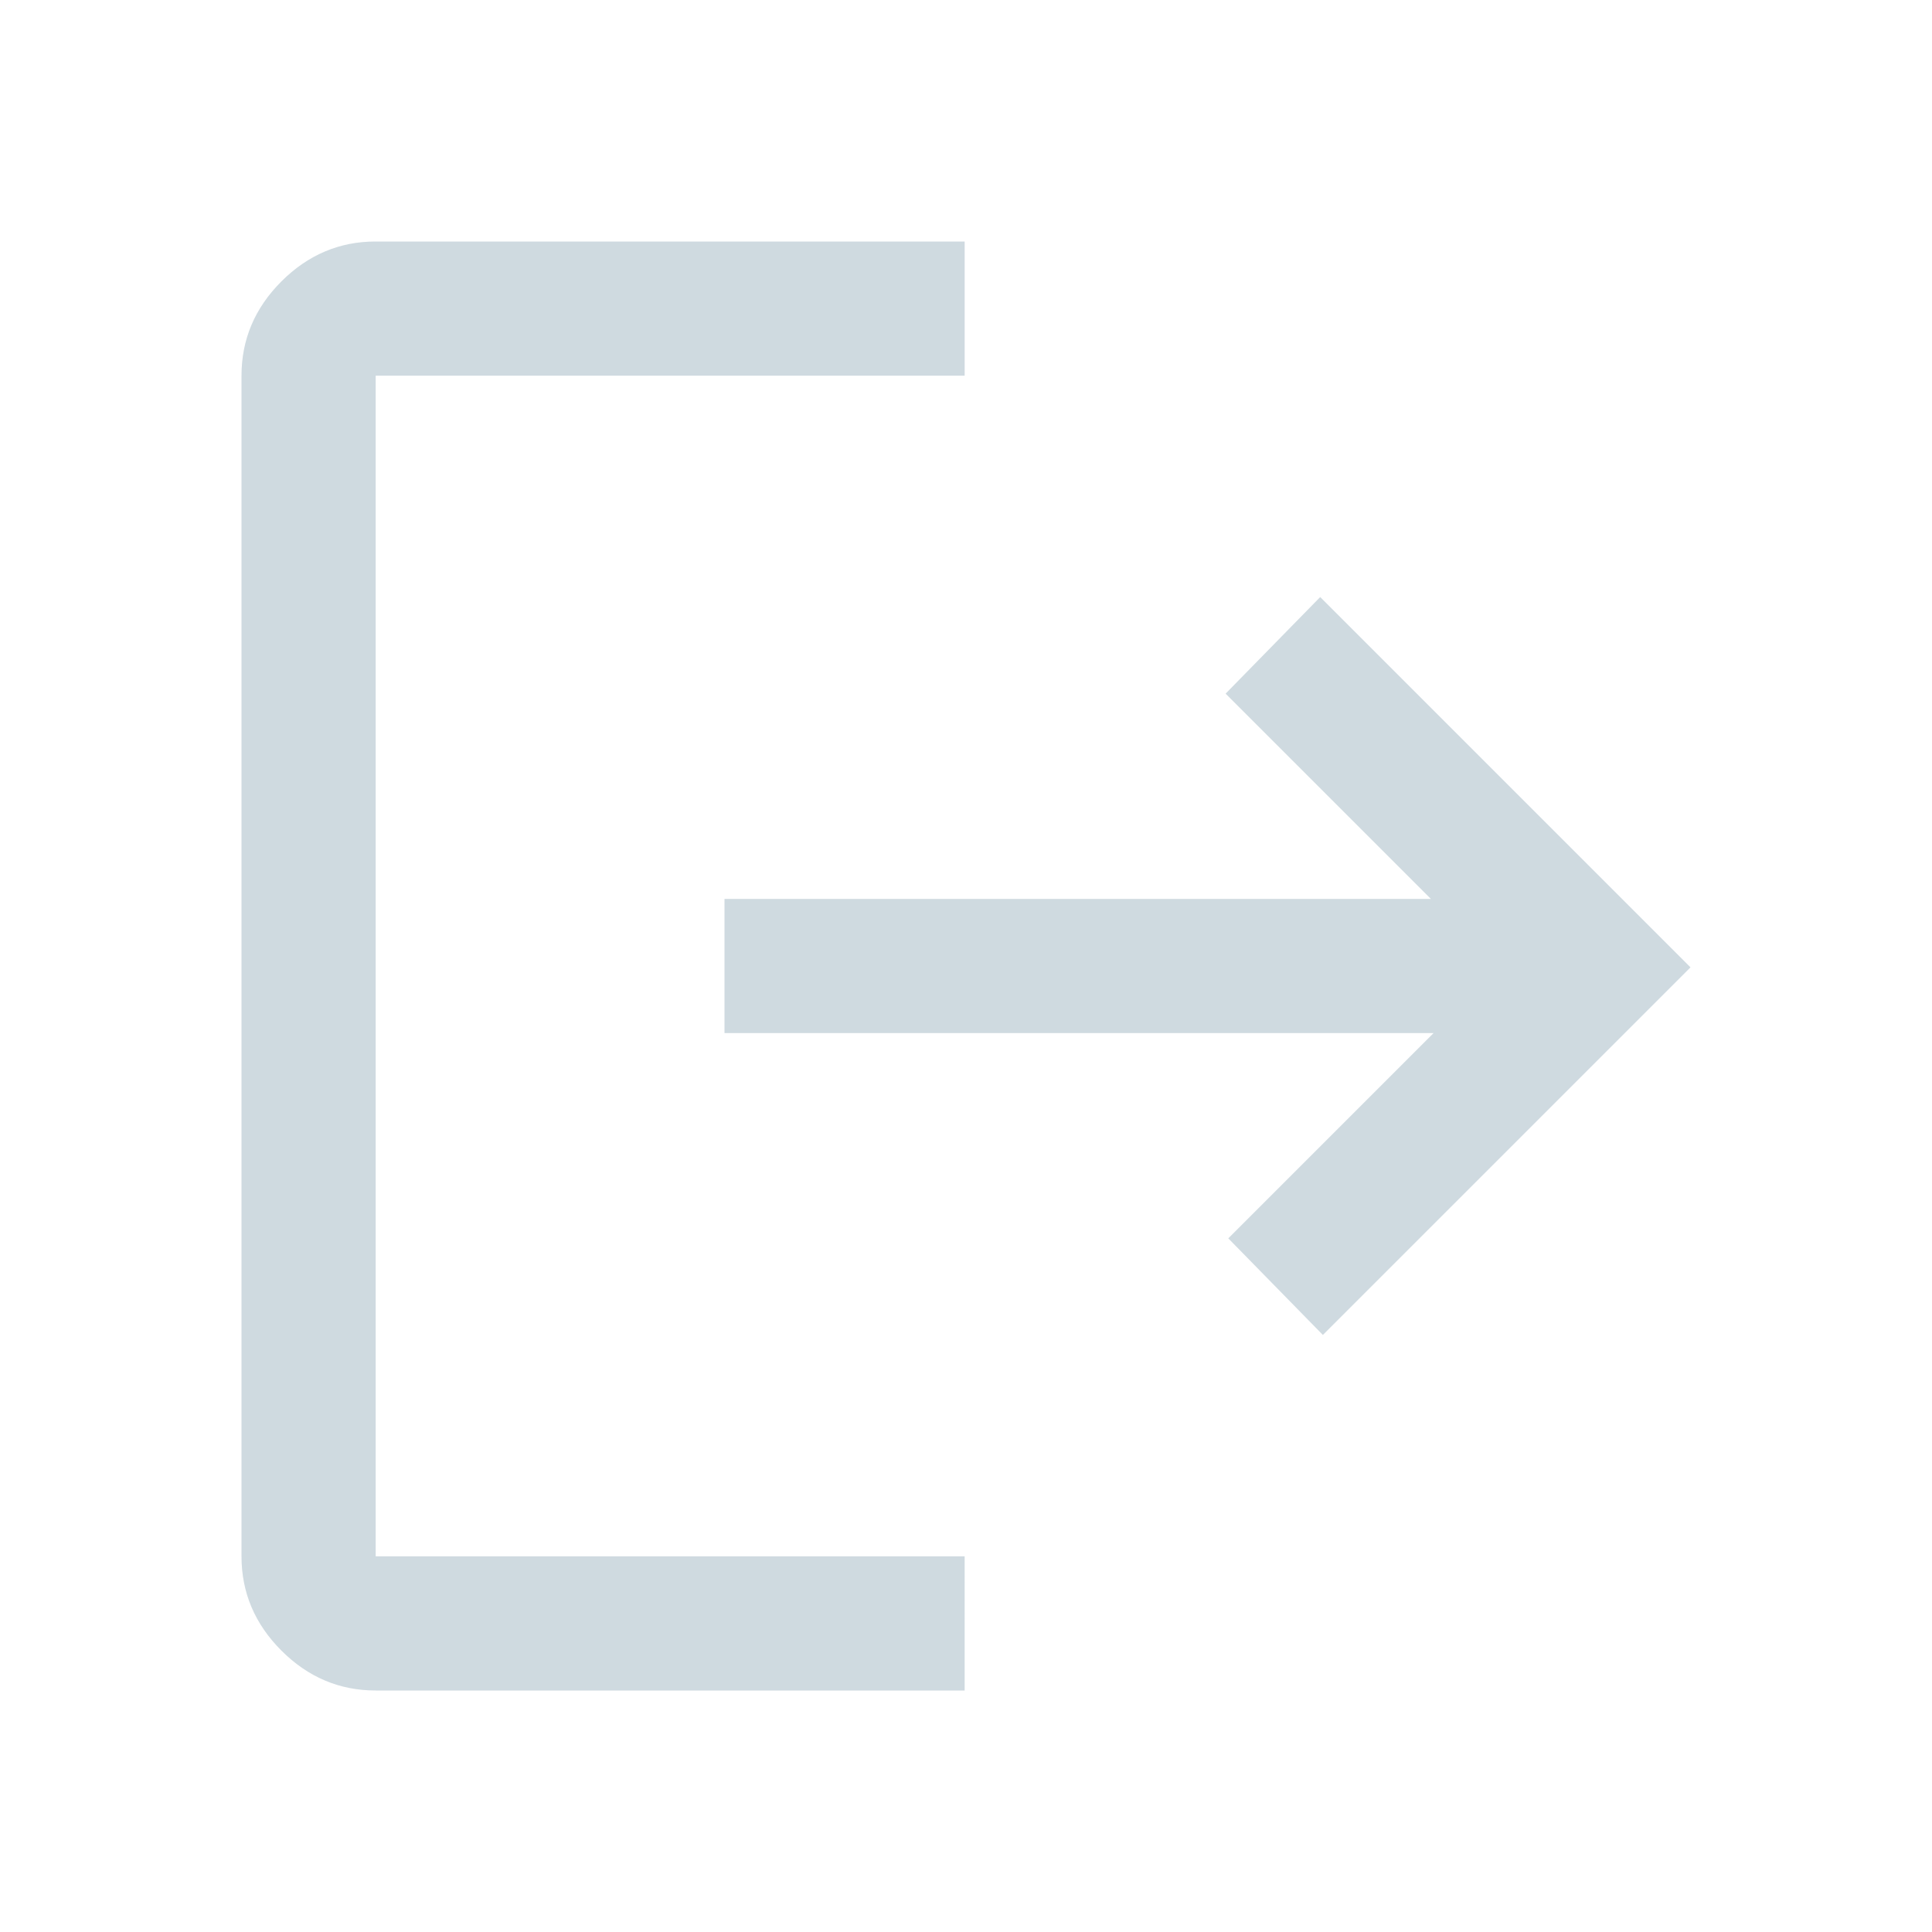<svg xmlns="http://www.w3.org/2000/svg" height="40px" viewBox="0 -960 960 960" width="40px" fill="#cfdae0"><path d="M186.67-120q-27 0-46.84-19.83Q120-159.67 120-186.67v-586.66q0-27 19.83-46.84Q159.67-840 186.67-840h292.66v66.67H186.67v586.66h292.66V-120H186.67Zm470.66-176.67-47-48 102-102H360v-66.66h351l-102-102 47-48 184 184-182.67 182.66Z"/></svg>
